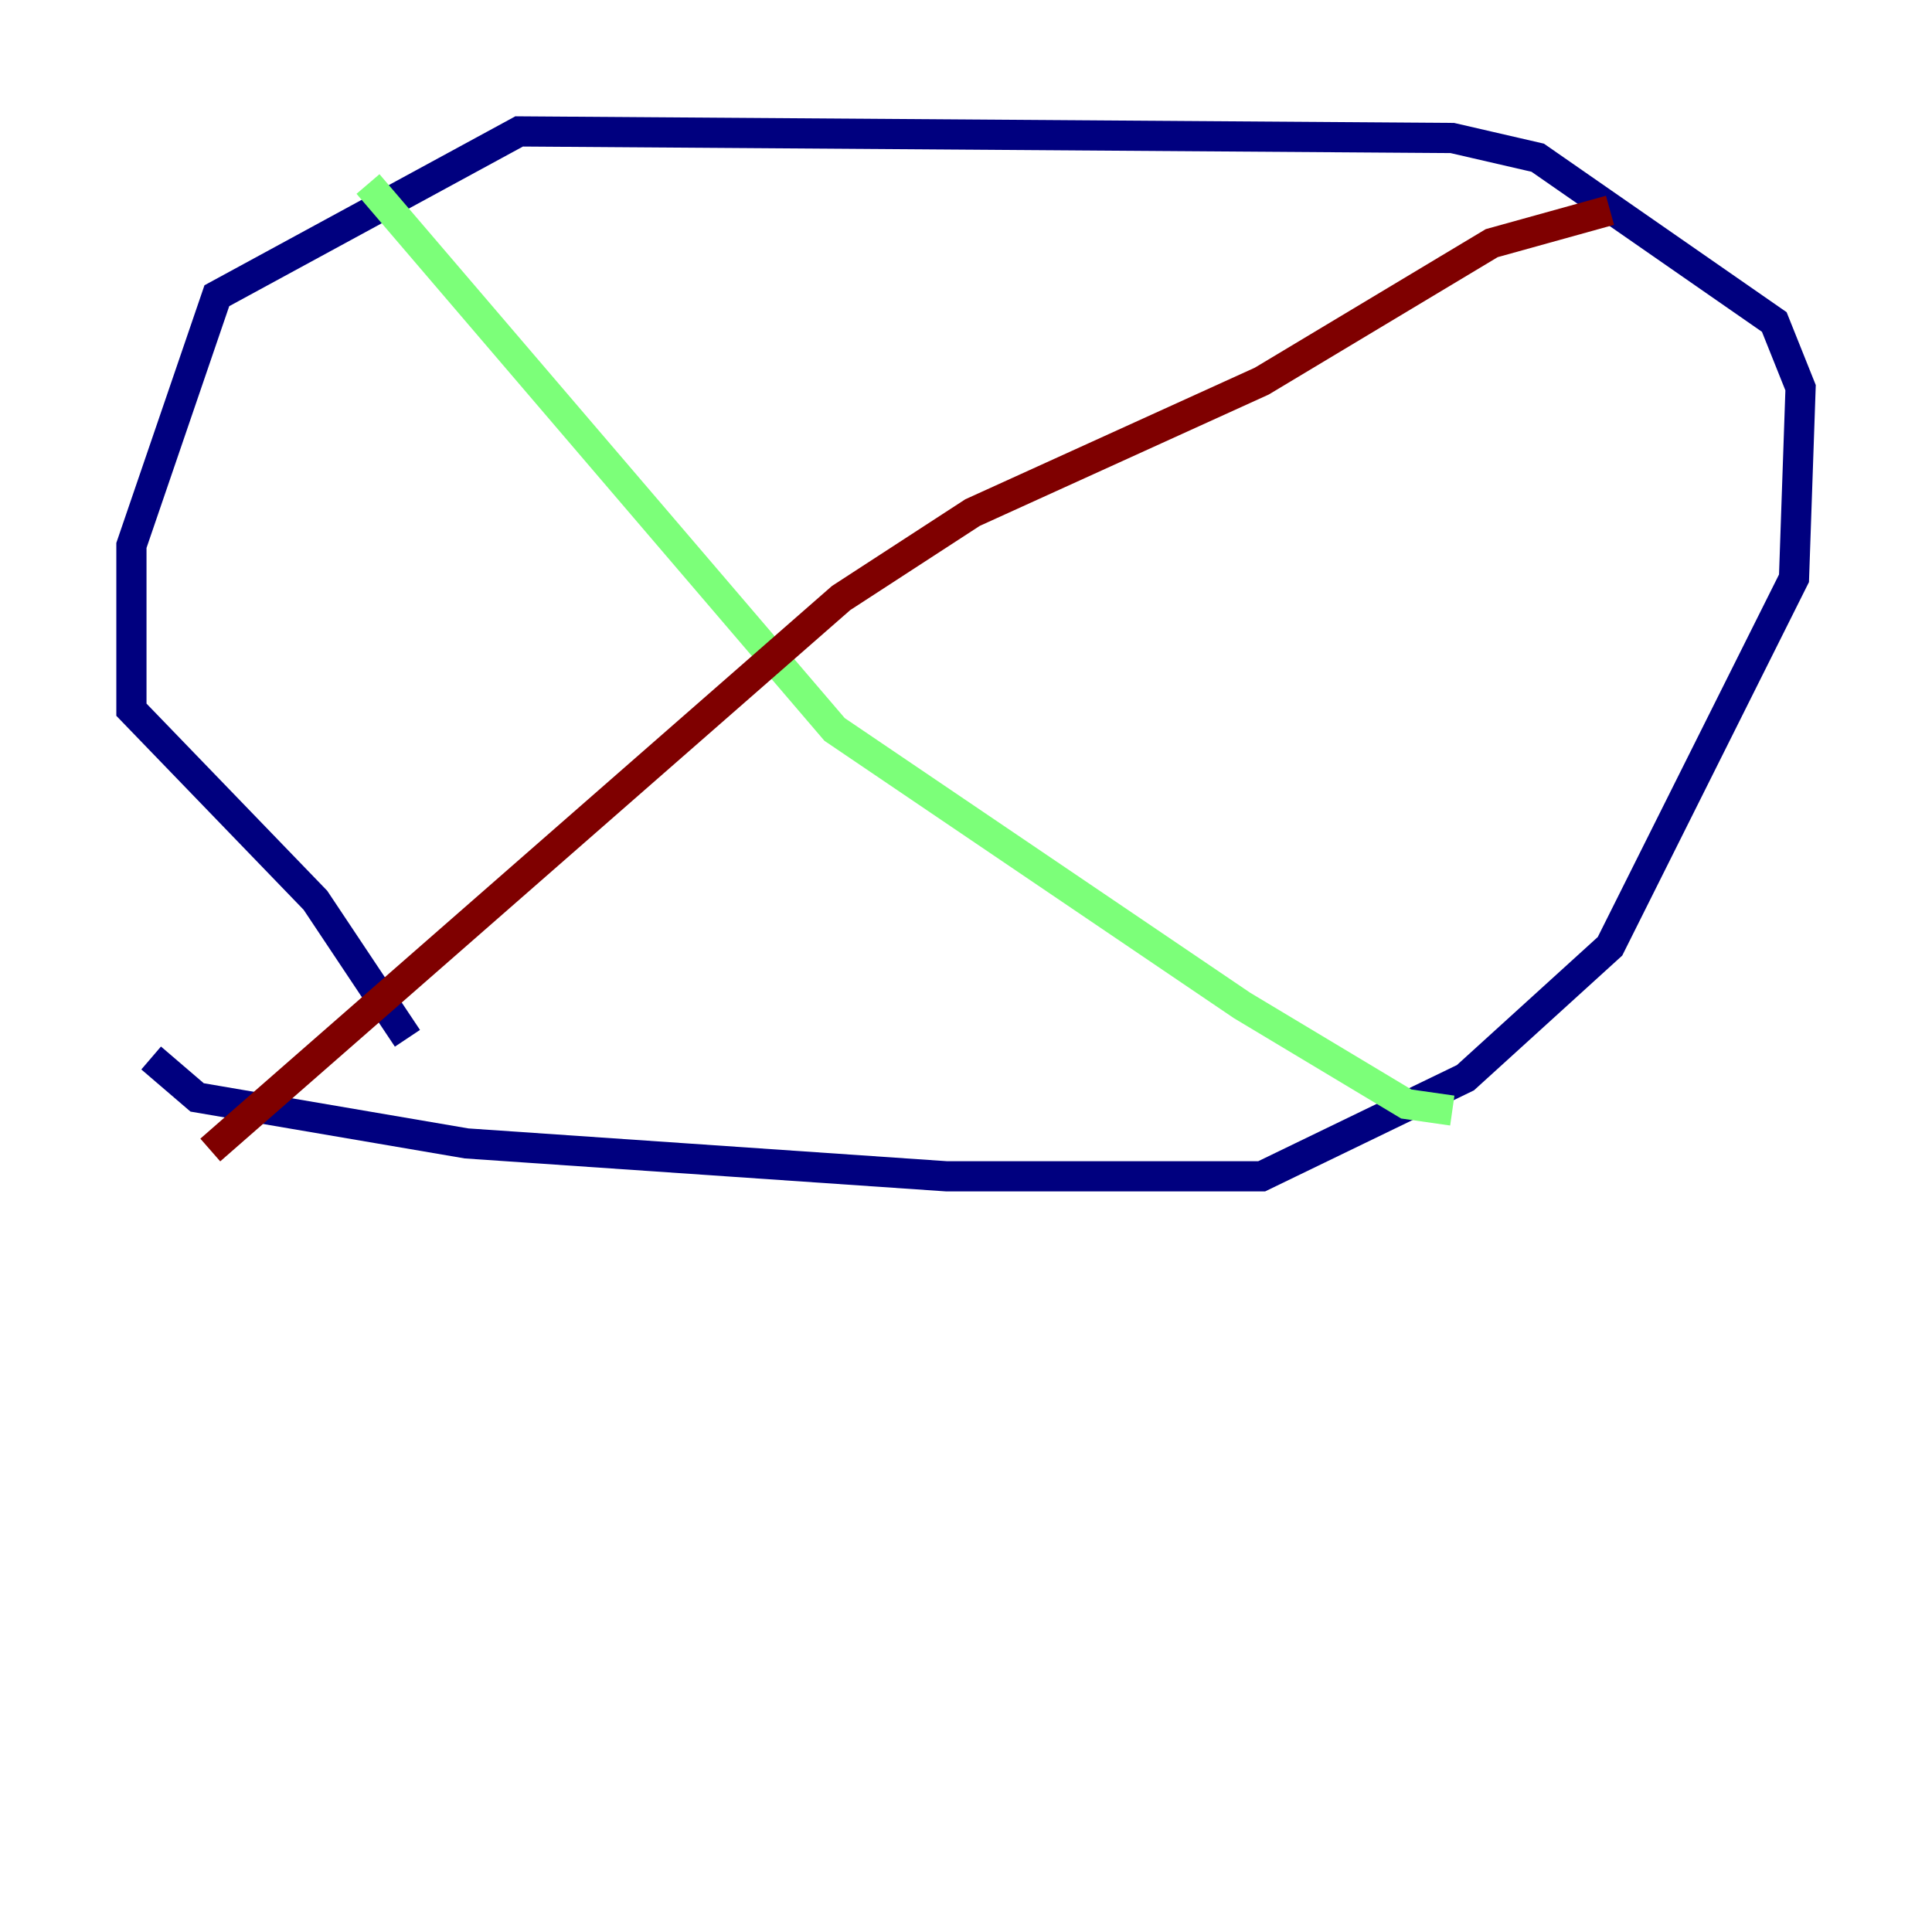 <?xml version="1.0" encoding="utf-8" ?>
<svg baseProfile="tiny" height="128" version="1.2" viewBox="0,0,128,128" width="128" xmlns="http://www.w3.org/2000/svg" xmlns:ev="http://www.w3.org/2001/xml-events" xmlns:xlink="http://www.w3.org/1999/xlink"><defs /><polyline fill="none" points="10.014,70.095 13.061,72.707 30.912,75.755 62.694,77.932 83.592,77.932 97.088,71.401 106.667,62.694 118.857,38.313 119.293,25.687 117.551,21.333 101.878,10.449 96.218,9.143 34.395,8.707 14.367,19.592 8.707,36.136 8.707,47.02 20.898,59.646 26.993,68.789" stroke="#00007f" stroke-width="2" /><polyline fill="none" points="24.381,12.191 55.292,48.327 82.286,66.612 93.17,73.143 96.218,73.578" stroke="#7cff79" stroke-width="2" /><polyline fill="none" points="106.667,13.932 98.83,16.109 83.592,25.252 64.435,33.959 55.728,39.619 13.932,76.191" stroke="#7f0000" stroke-width="2" /></svg>